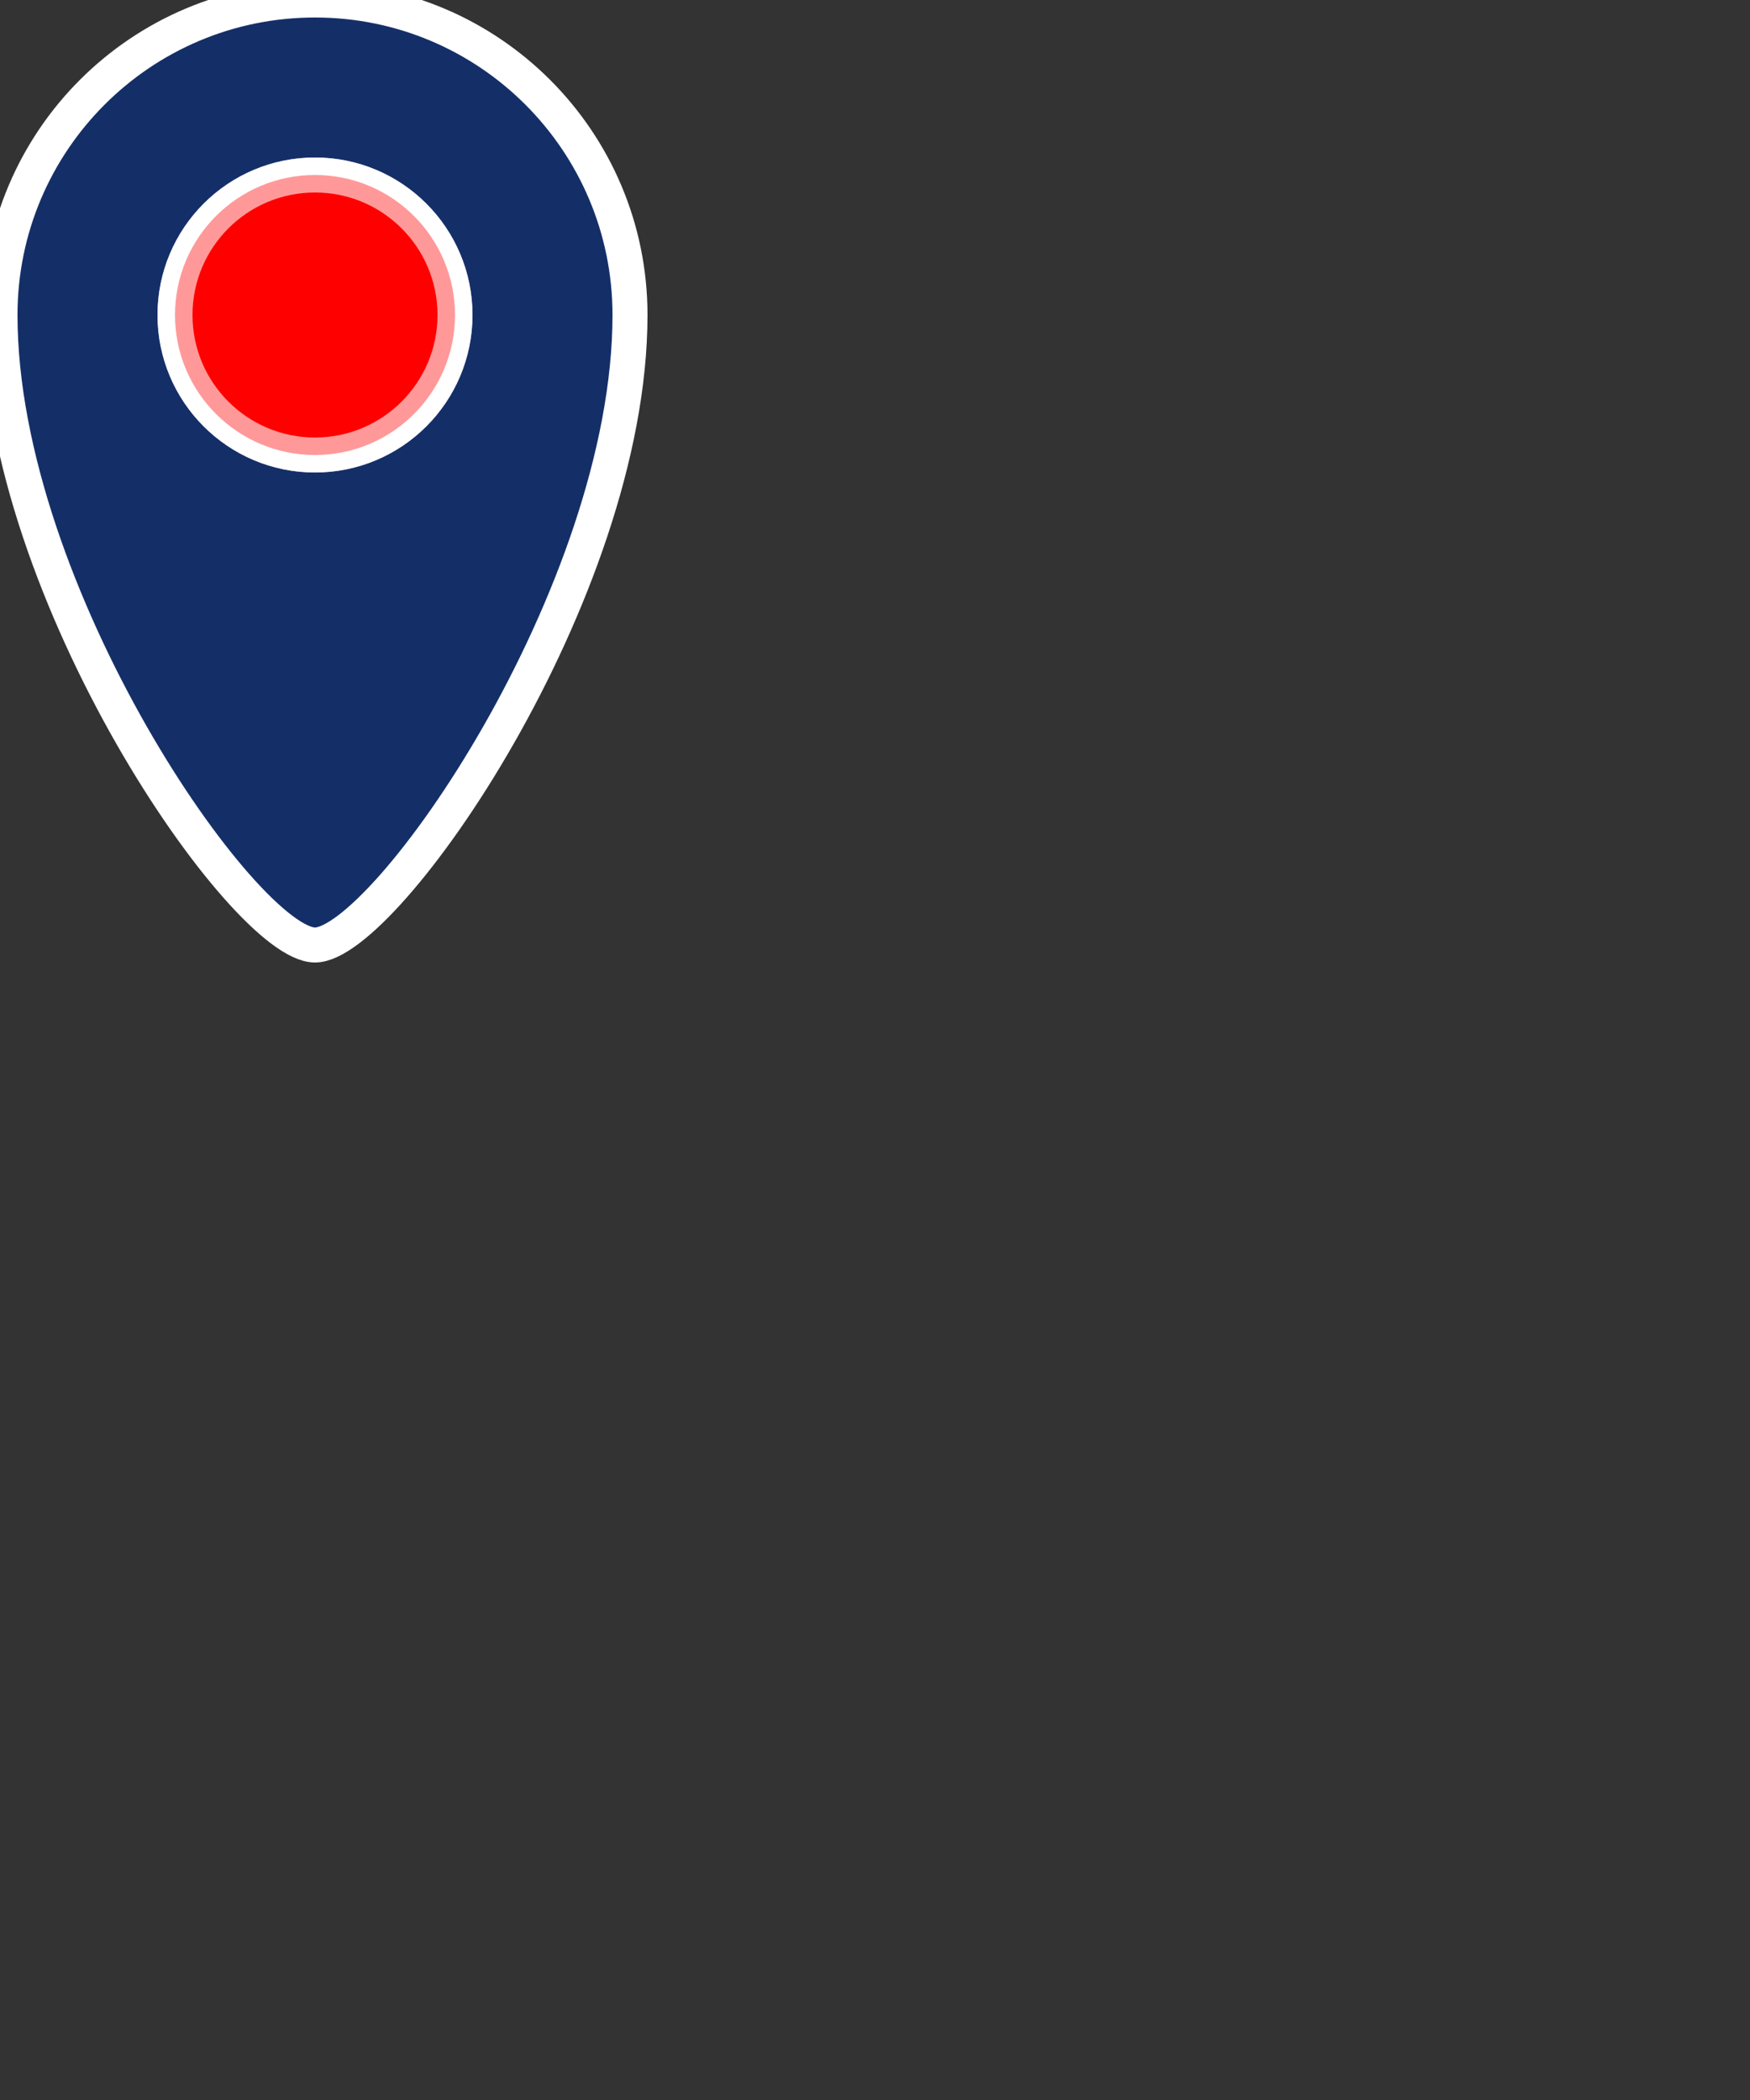 <svg width="50" height="60" xmlns="http://www.w3.org/2000/svg">
  <rect width="100%" height="100%" fill="#333333" stroke="none"/>
  <path fill="#142F68" stroke="white" d="M9,27 C7,27 0,16.97 0,9 C2.28269391e-16,4.029 4.029,0 9,0 C13.971,0 18,4.029 18,9 C18,16.97 11,27 9,27 Z M9,13 C11.209,13 13,11.209 13,9 C13,6.791 11.209,5 9,5 C6.791,5 5,6.791 5,9 C5,11.209 6.791,13 9,13 Z"/>
  <ellipse ry="4" rx="4" cy="9" cx="9" stroke="white" stroke-opacity="0.6" fill="#ff0000"/>
</svg>